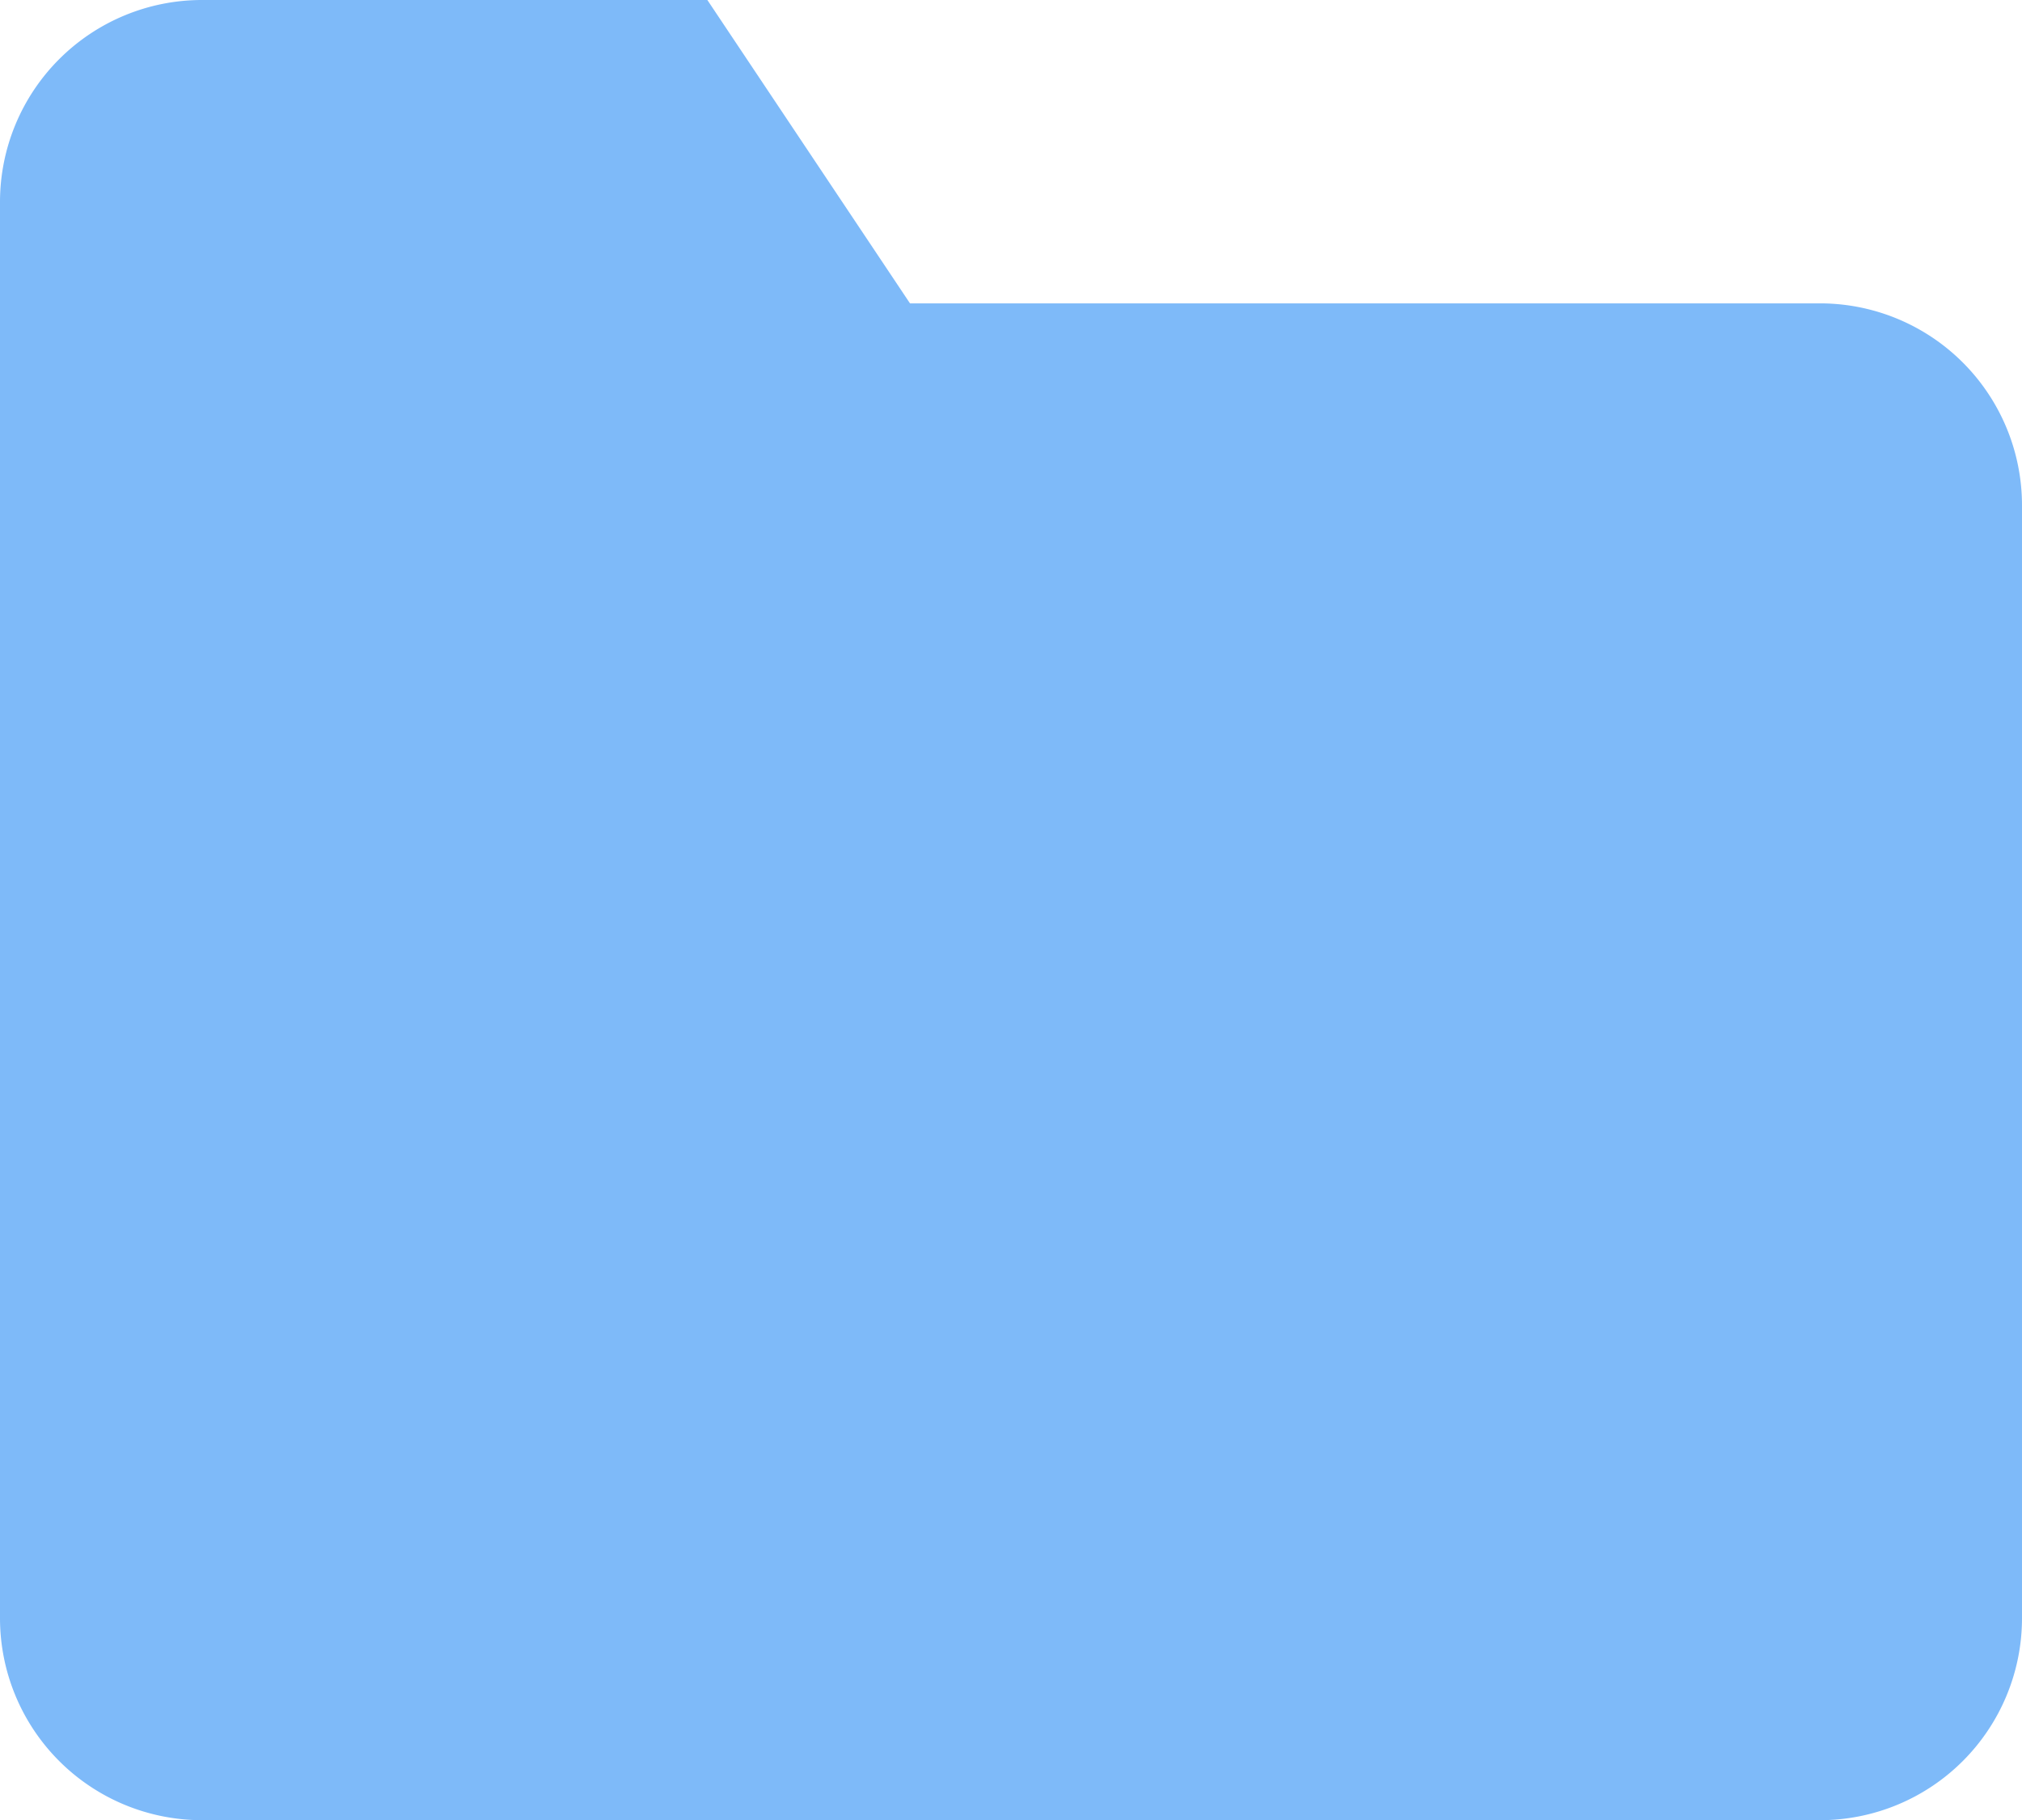 <svg xmlns="http://www.w3.org/2000/svg" viewBox="0 0 33.33 30"><defs><style>.cls-1{fill:#7ebaf9;}</style></defs><title>Ресурс 43</title><g id="Слой_2" data-name="Слой 2"><g id="Capa_1" data-name="Capa 1"><path class="cls-1" d="M33.33,26.67A3.33,3.33,0,0,1,30,30H3.33A3.33,3.33,0,0,1,0,26.67V3.33A3.33,3.33,0,0,1,3.33,0h8.33L15,5H30a3.33,3.33,0,0,1,3.33,3.33Z"/></g></g></svg>